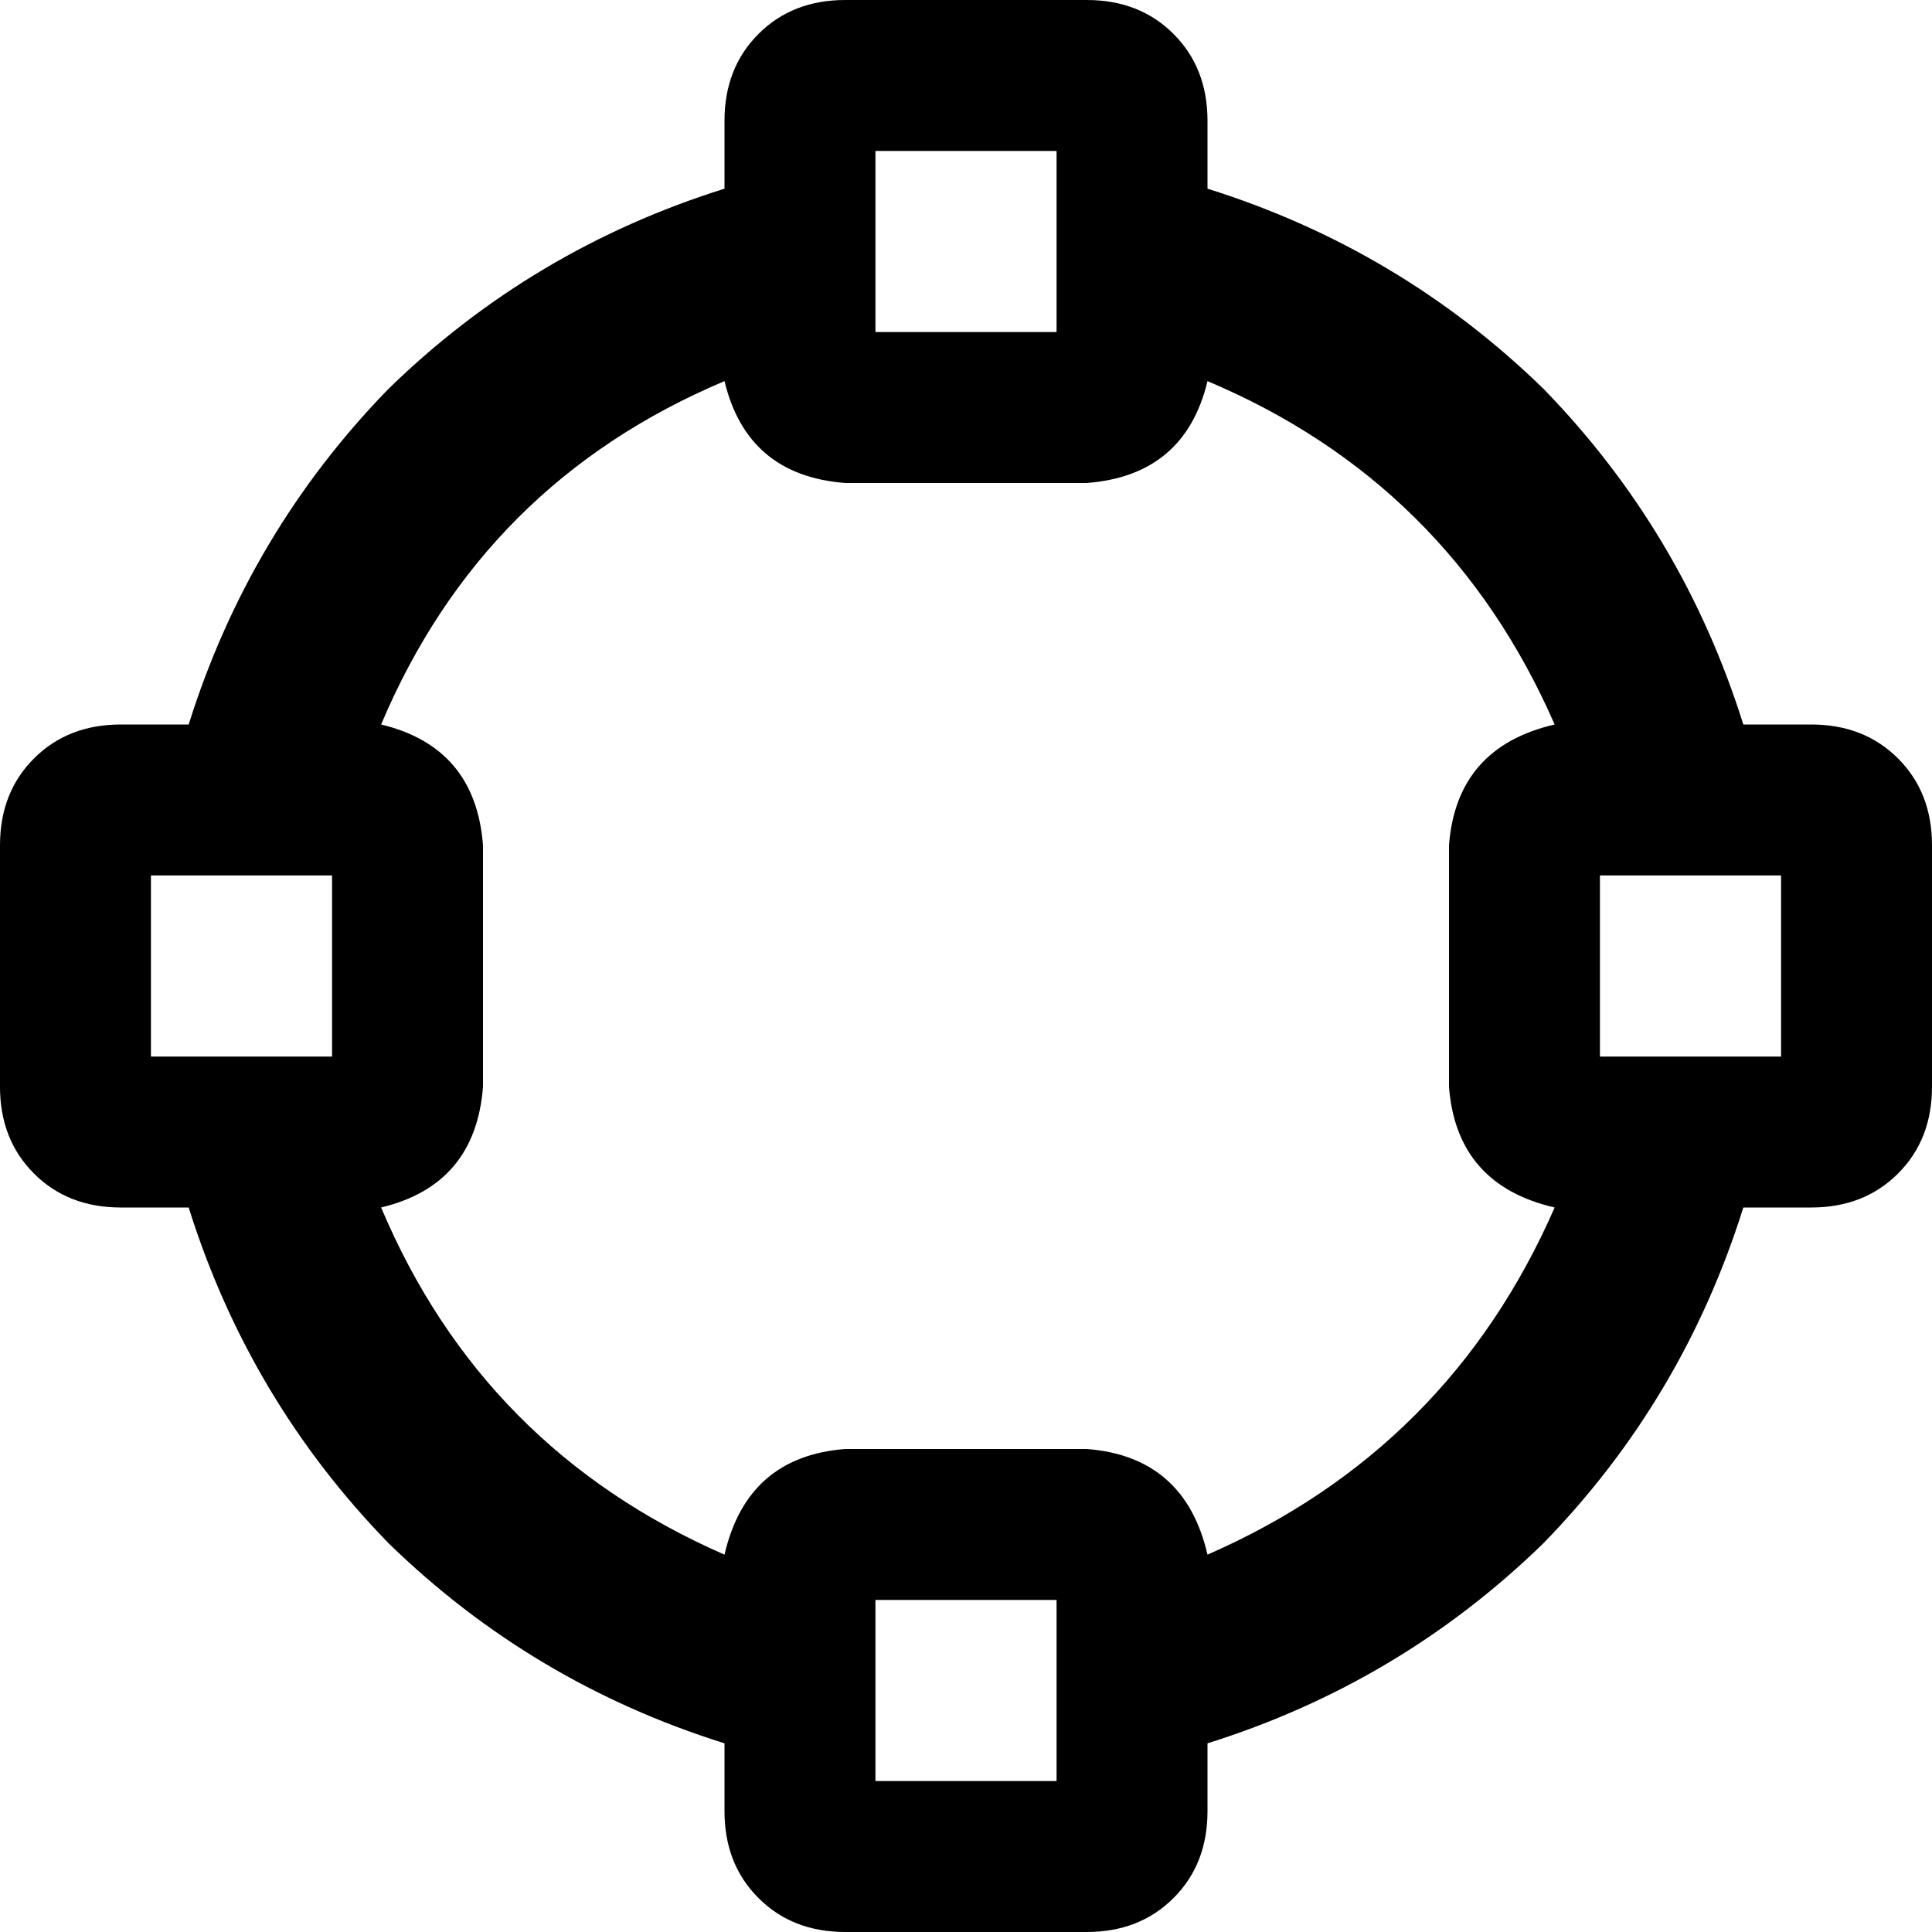<svg xmlns="http://www.w3.org/2000/svg" viewBox="0 0 512 512">
  <path d="M 232 88 L 280 88 L 232 88 L 280 88 L 280 40 L 280 40 L 232 40 L 232 40 L 232 88 L 232 88 Z M 192 32 Q 192 18 201 9 L 201 9 L 201 9 Q 210 0 224 0 L 288 0 L 288 0 Q 302 0 311 9 Q 320 18 320 32 L 320 50 L 320 50 Q 371 66 409 103 Q 446 141 462 192 L 480 192 L 480 192 Q 494 192 503 201 Q 512 210 512 224 L 512 288 L 512 288 Q 512 302 503 311 Q 494 320 480 320 L 462 320 L 462 320 Q 446 371 409 409 Q 371 446 320 462 L 320 480 L 320 480 Q 320 494 311 503 Q 302 512 288 512 L 224 512 L 224 512 Q 210 512 201 503 Q 192 494 192 480 L 192 462 L 192 462 Q 141 446 103 409 Q 66 371 50 320 L 32 320 L 32 320 Q 18 320 9 311 Q 0 302 0 288 L 0 224 L 0 224 Q 0 210 9 201 Q 18 192 32 192 L 50 192 L 50 192 Q 66 141 103 103 Q 141 66 192 50 L 192 32 L 192 32 Z M 101 192 Q 126 198 128 224 L 128 288 L 128 288 Q 126 314 101 320 Q 128 384 192 412 Q 198 386 224 384 L 288 384 L 288 384 Q 314 386 320 412 Q 384 384 412 320 Q 386 314 384 288 L 384 224 L 384 224 Q 386 198 412 192 Q 384 128 320 101 Q 314 126 288 128 L 224 128 L 224 128 Q 198 126 192 101 Q 128 128 101 192 L 101 192 Z M 424 232 L 424 280 L 424 232 L 424 280 L 472 280 L 472 280 L 472 232 L 472 232 L 424 232 L 424 232 Z M 232 424 L 232 472 L 232 424 L 232 472 L 280 472 L 280 472 L 280 424 L 280 424 L 232 424 L 232 424 Z M 40 232 L 40 280 L 40 232 L 40 280 L 88 280 L 88 280 L 88 232 L 88 232 L 40 232 L 40 232 Z" />
</svg>